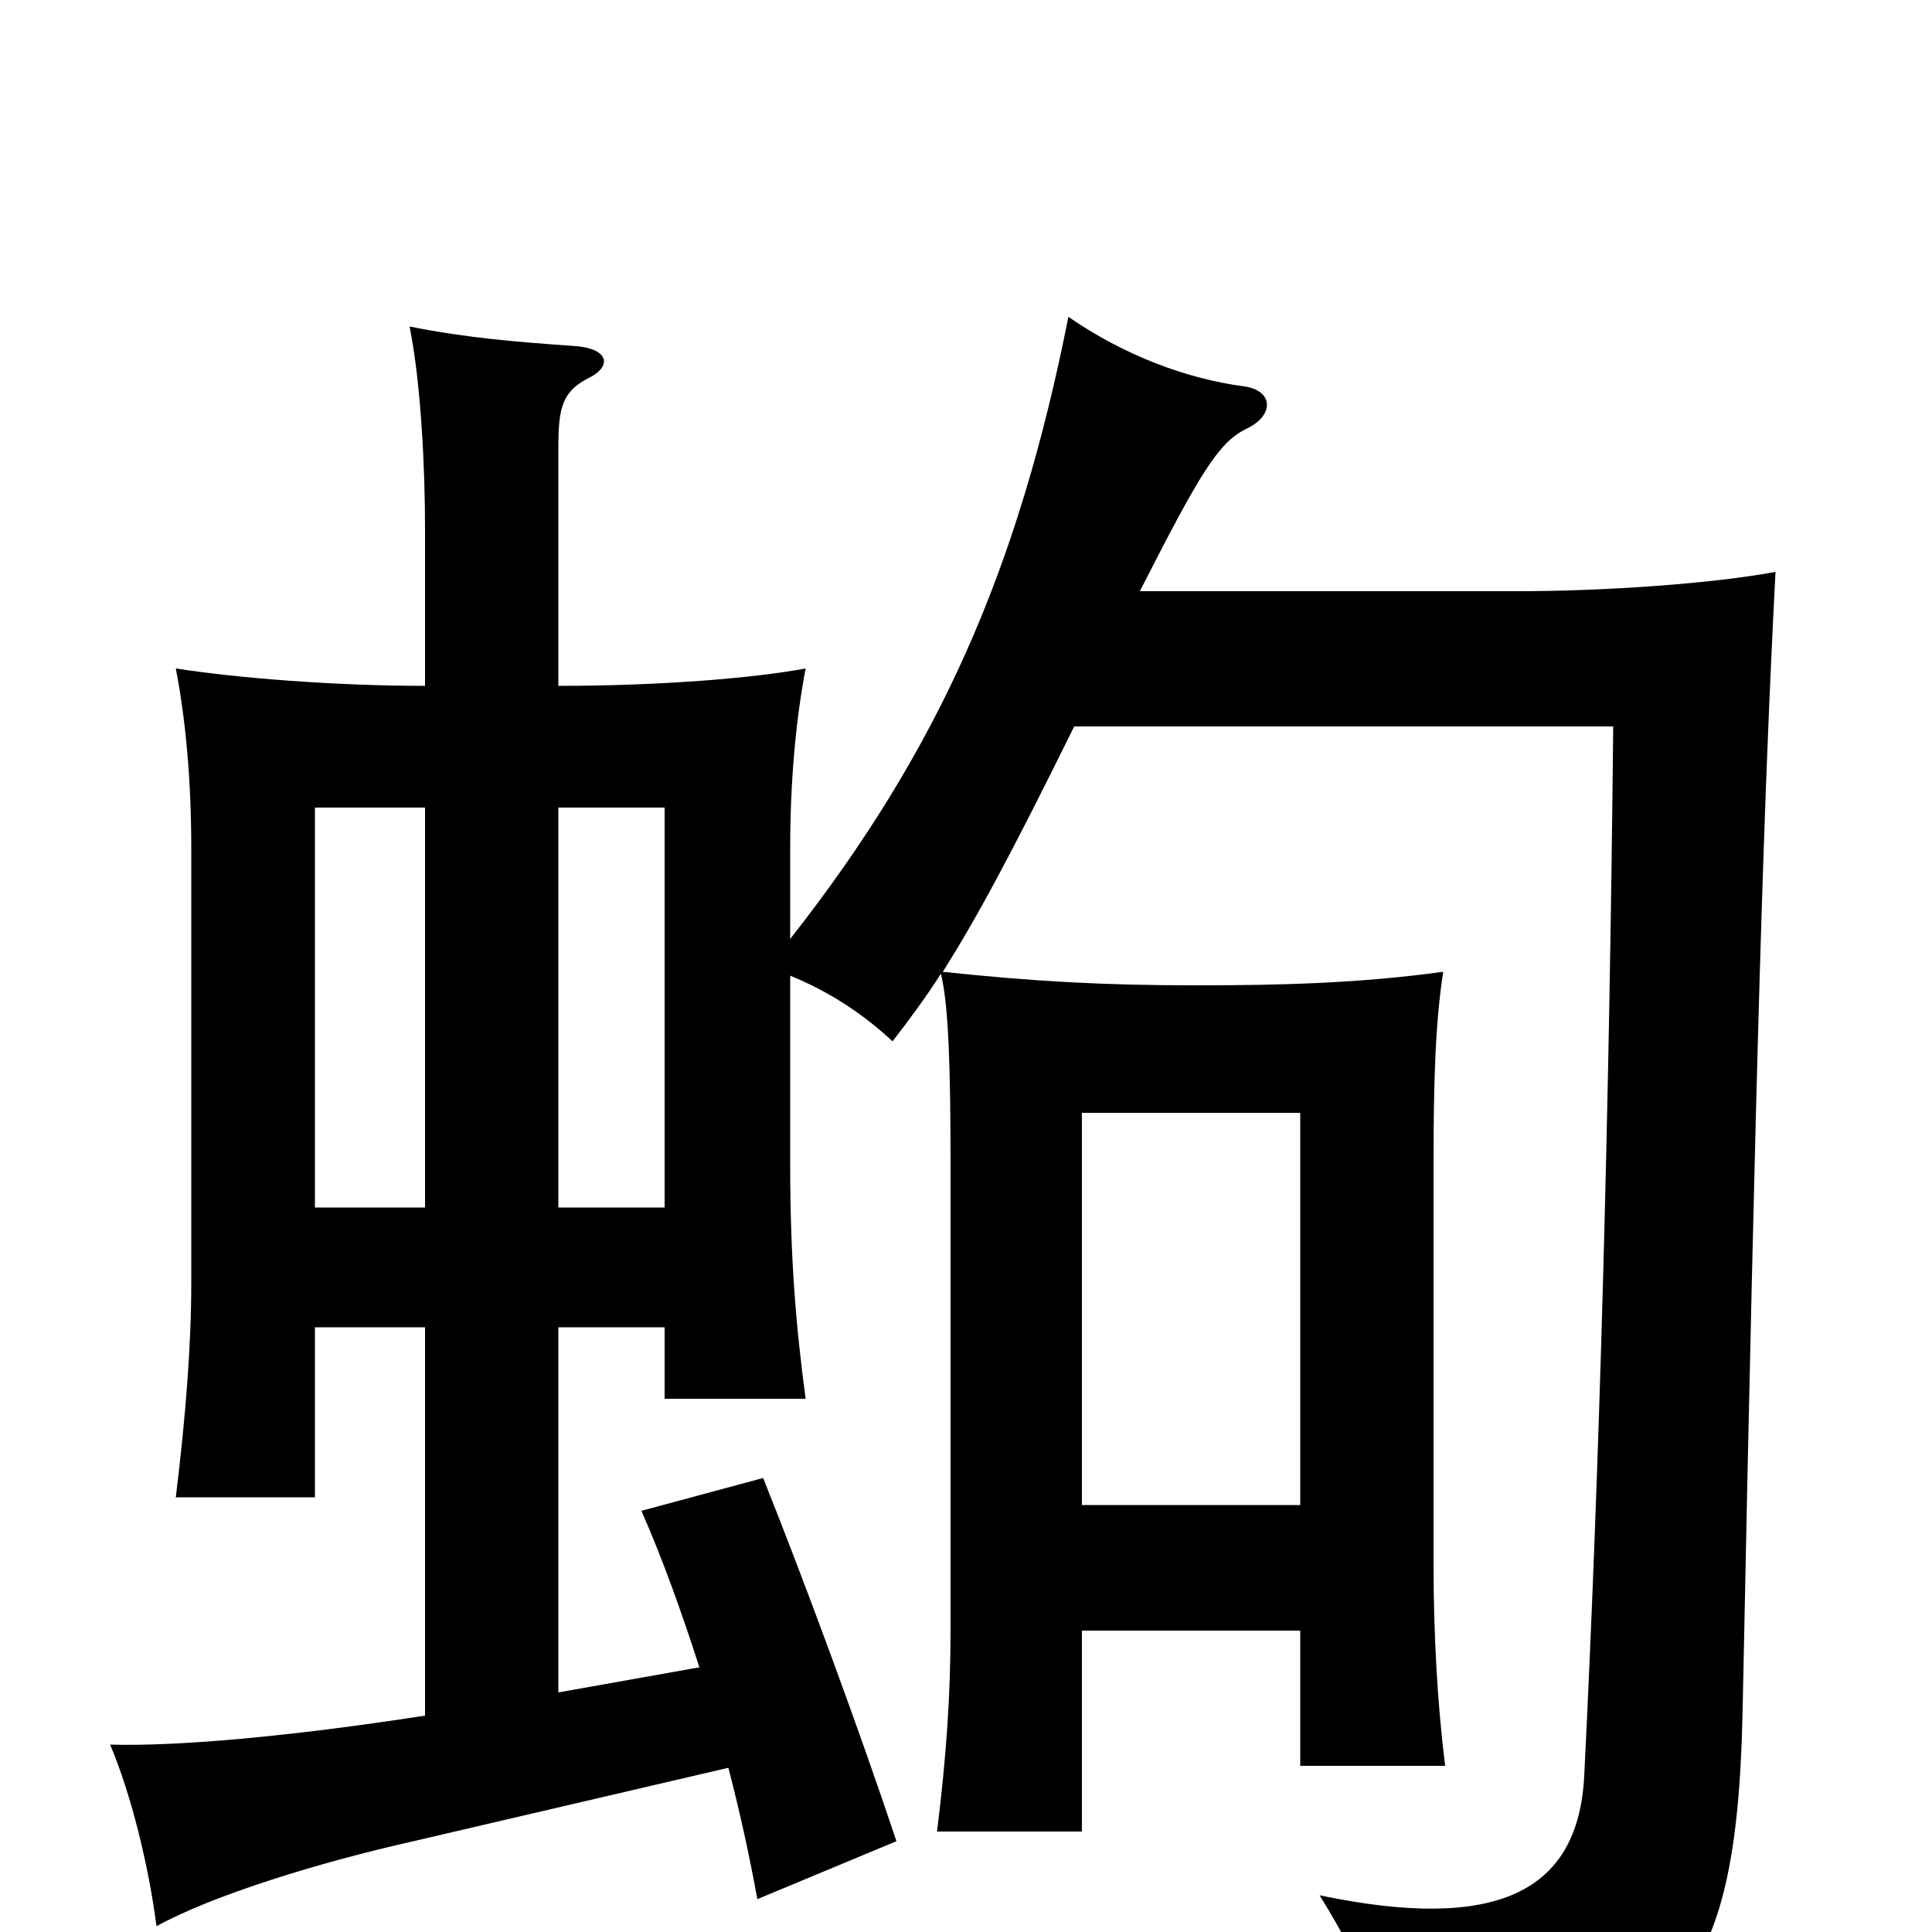 <svg xmlns="http://www.w3.org/2000/svg" viewBox="0 -1000 1000 1000">
	<path fill="#000000" d="M220 -582V-375H163V-582ZM344 -375H289V-582H344ZM560 -221V-424H673V-221ZM487 -496C491 -480 492 -447 492 -397V-156C492 -124 490 -92 485 -52H560V-156H673V-86H748C744 -118 742 -154 742 -190V-397C742 -442 743 -471 747 -497C703 -491 663 -490 619 -490C571 -490 535 -492 488 -497C505 -524 522 -555 556 -624H835C833 -425 828 -242 820 -81C817 -20 774 0 683 -19C708 21 721 56 722 84C863 61 899 41 902 -116C909 -463 913 -588 919 -704C887 -698 831 -694 786 -694H590C622 -757 631 -771 645 -778C660 -785 659 -798 644 -800C614 -804 582 -816 553 -836C527 -705 486 -612 409 -514V-561C409 -596 412 -628 417 -654C390 -649 342 -645 289 -645V-768C289 -789 291 -797 304 -804C317 -810 316 -820 296 -821C268 -823 242 -825 212 -831C218 -801 220 -757 220 -726V-645C174 -645 123 -649 91 -654C96 -628 99 -597 99 -561V-336C99 -303 96 -266 91 -225H163V-313H220V-112C149 -101 91 -96 57 -97C68 -71 77 -34 81 -3C110 -19 165 -36 214 -47L377 -85C383 -62 388 -39 392 -17L464 -47C445 -104 417 -180 395 -235L332 -218C343 -193 353 -165 362 -137L289 -124V-313H344V-276H417C412 -313 409 -349 409 -397V-495C431 -486 448 -474 462 -461C472 -474 480 -485 487 -496Z"/>
</svg>